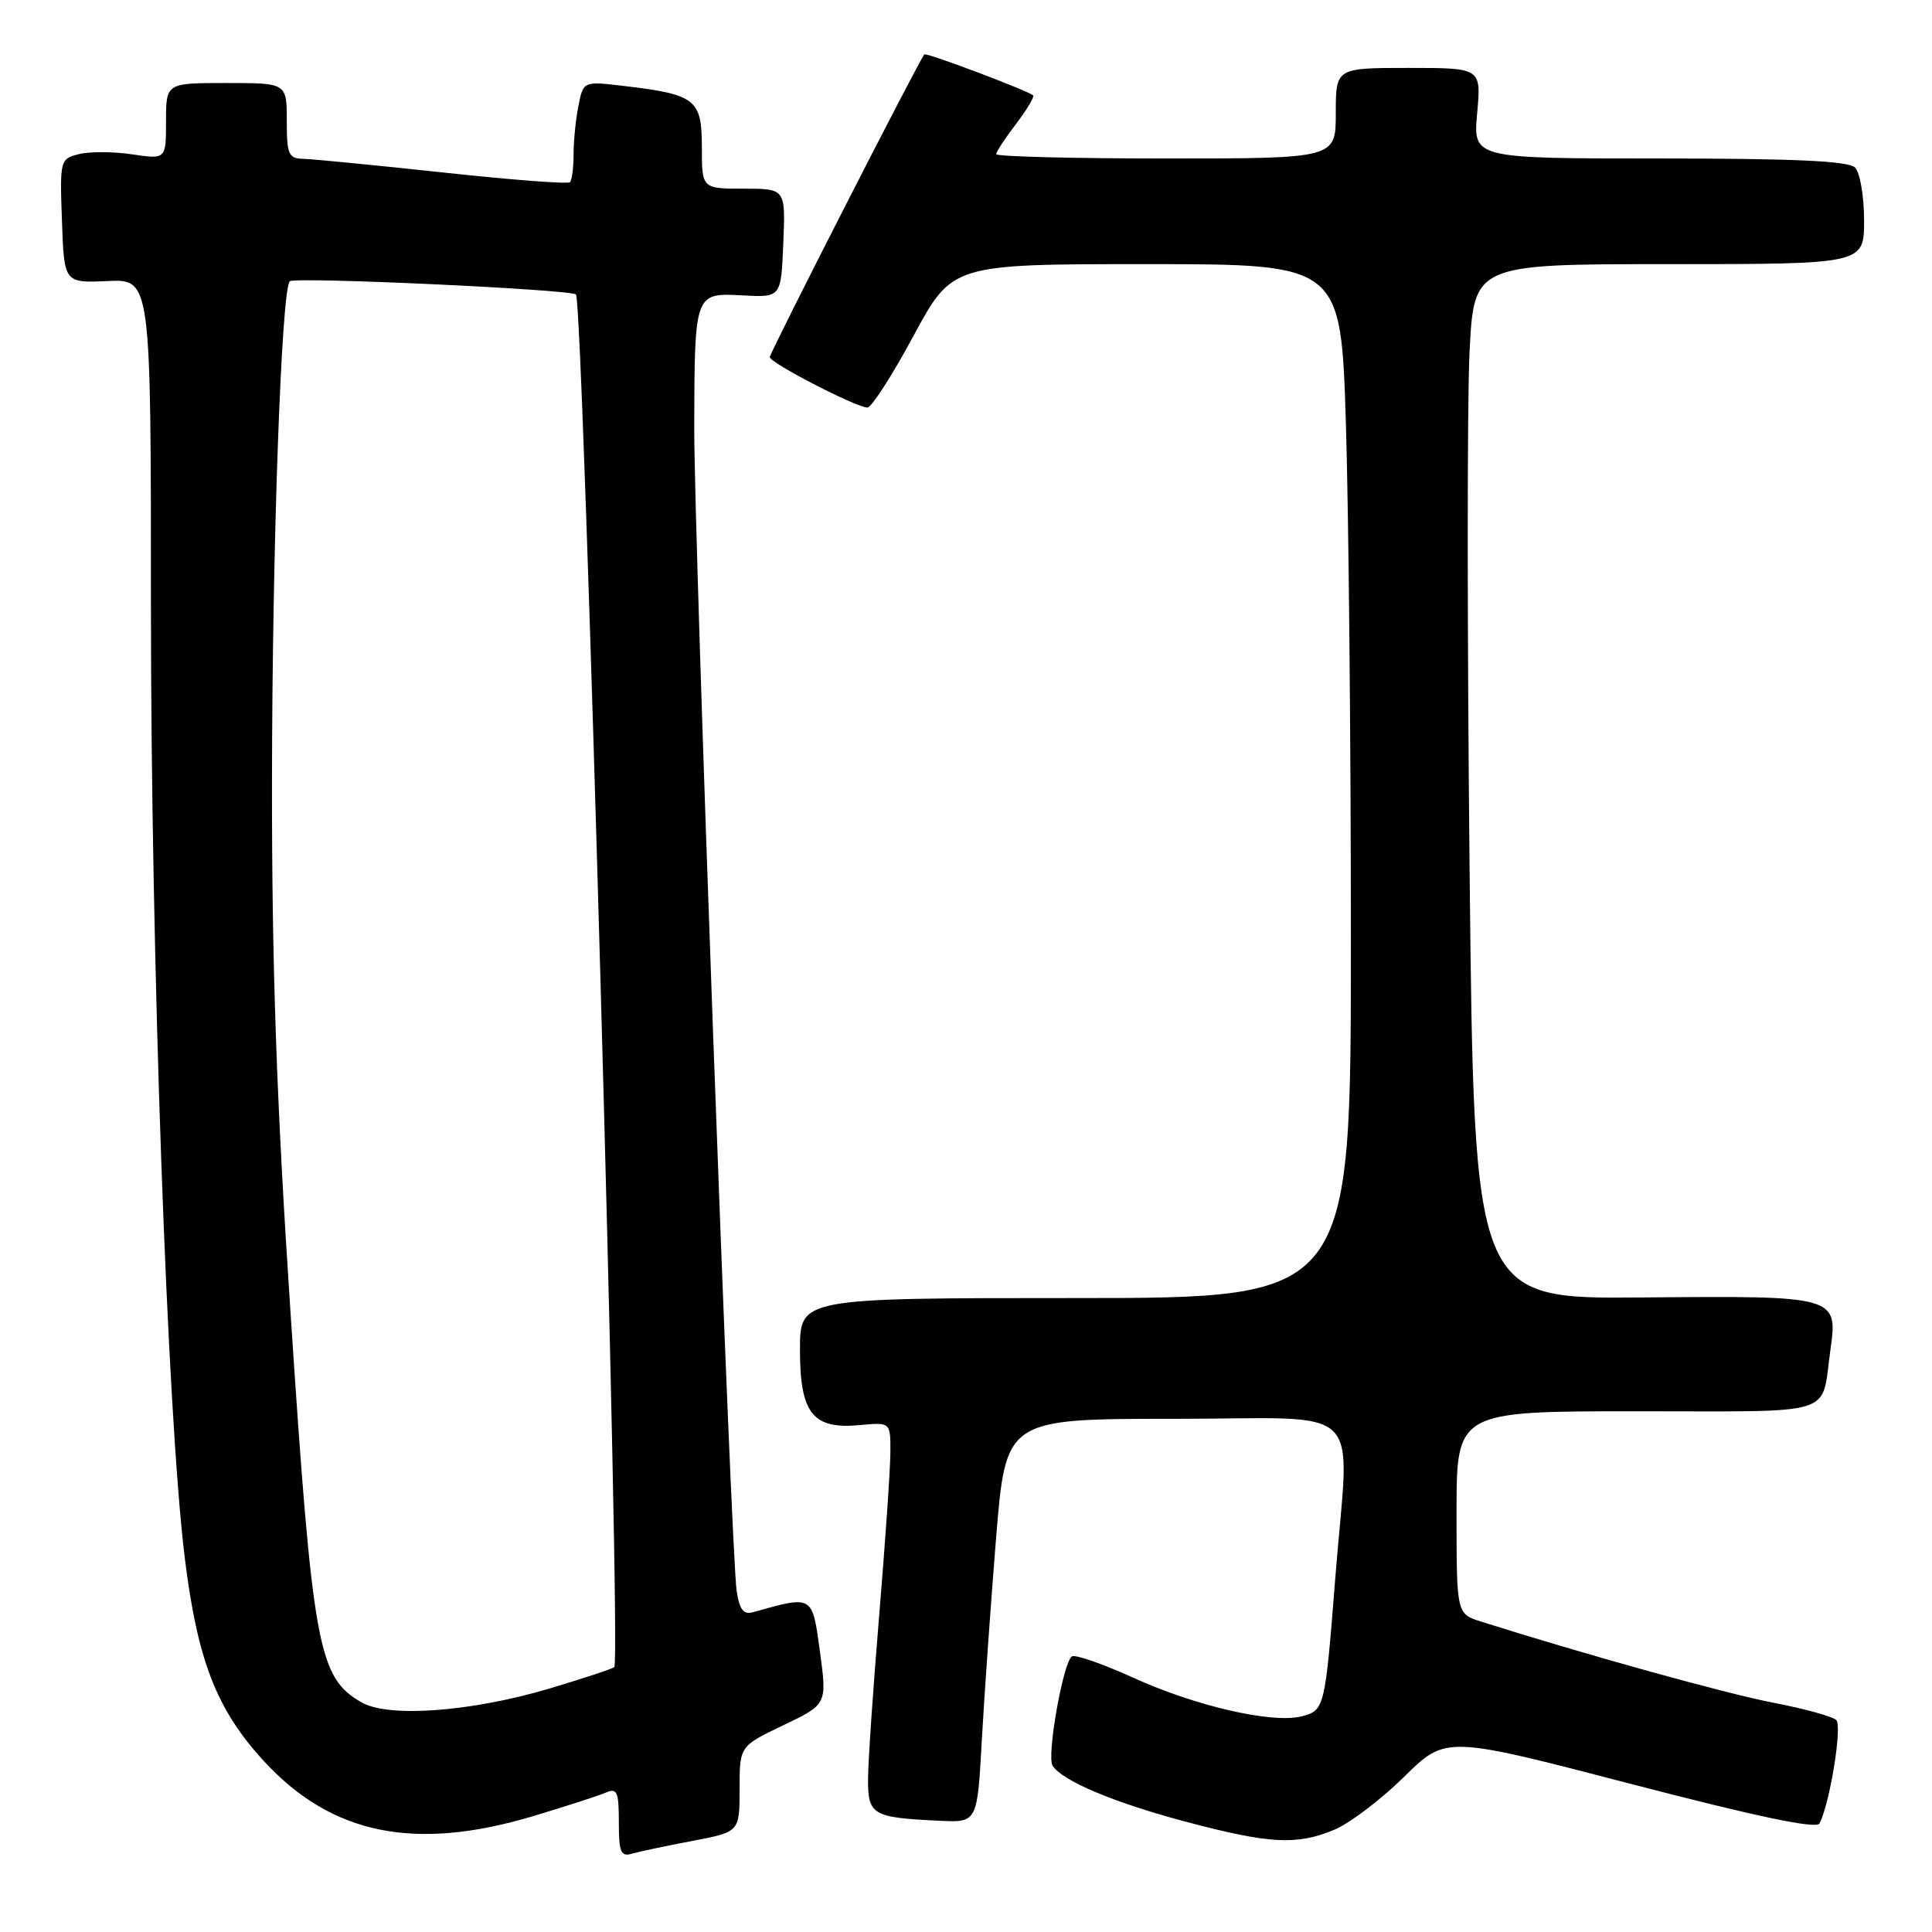 <?xml version="1.0" encoding="UTF-8" standalone="no"?>
<!DOCTYPE svg PUBLIC "-//W3C//DTD SVG 1.1//EN" "http://www.w3.org/Graphics/SVG/1.1/DTD/svg11.dtd" >
<svg xmlns="http://www.w3.org/2000/svg" xmlns:xlink="http://www.w3.org/1999/xlink" version="1.1" viewBox="0 0 256 256">
 <g >
 <path fill="currentColor"
d=" M 91.75 243.93 C 98.00 242.74 98.00 242.74 98.00 237.05 C 98.00 231.37 98.00 231.37 103.80 228.60 C 109.59 225.83 109.59 225.83 108.65 218.87 C 107.62 211.30 107.77 211.39 99.80 213.62 C 98.52 213.99 97.99 213.31 97.61 210.80 C 96.85 205.74 91.95 71.24 91.99 56.50 C 92.04 38.78 92.03 38.80 98.38 39.14 C 103.50 39.42 103.50 39.42 103.79 32.21 C 104.09 25.00 104.09 25.00 98.54 25.00 C 93.00 25.00 93.00 25.00 93.00 19.48 C 93.00 13.15 92.18 12.51 82.59 11.38 C 77.30 10.76 77.30 10.76 76.65 14.00 C 76.29 15.79 76.00 18.69 76.00 20.46 C 76.00 22.22 75.79 23.88 75.52 24.14 C 75.26 24.41 67.72 23.83 58.77 22.86 C 49.82 21.90 41.49 21.08 40.25 21.05 C 38.22 21.01 38.00 20.50 38.00 16.00 C 38.00 11.00 38.00 11.00 30.00 11.00 C 22.00 11.00 22.00 11.00 22.00 16.06 C 22.00 21.12 22.00 21.12 17.51 20.45 C 15.04 20.08 11.88 20.07 10.47 20.42 C 7.96 21.05 7.92 21.20 8.21 29.28 C 8.50 37.50 8.50 37.50 14.25 37.24 C 20.00 36.98 20.00 36.98 20.00 80.28 C 20.00 126.91 22.14 187.22 24.47 206.32 C 26.15 220.00 28.69 226.54 34.99 233.38 C 43.95 243.10 54.95 245.34 70.64 240.65 C 74.96 239.35 79.29 237.95 80.25 237.54 C 81.77 236.88 82.00 237.39 82.00 241.46 C 82.00 245.44 82.26 246.06 83.75 245.62 C 84.71 245.34 88.31 244.58 91.75 243.93 Z  M 176.78 242.46 C 178.83 241.61 182.99 238.45 186.04 235.45 C 191.57 229.99 191.57 229.99 216.04 236.36 C 232.78 240.72 240.69 242.38 241.09 241.62 C 242.45 239.04 244.13 228.73 243.32 227.92 C 242.84 227.44 239.09 226.41 234.98 225.62 C 228.76 224.43 210.10 219.25 196.25 214.87 C 193.00 213.84 193.00 213.84 193.00 200.42 C 193.00 187.00 193.00 187.00 216.93 187.00 C 243.78 187.00 241.28 187.79 242.53 178.94 C 243.55 171.72 243.46 171.69 217.64 171.92 C 195.32 172.12 195.32 172.12 194.73 115.31 C 194.41 84.05 194.40 53.20 194.72 46.74 C 195.30 35.00 195.30 35.00 221.15 35.00 C 247.00 35.00 247.00 35.00 247.00 29.20 C 247.00 26.01 246.46 22.86 245.80 22.20 C 244.93 21.33 237.78 21.00 219.89 21.00 C 195.19 21.00 195.19 21.00 195.73 15.00 C 196.28 9.00 196.28 9.00 186.64 9.00 C 177.00 9.00 177.00 9.00 177.00 15.00 C 177.00 21.00 177.00 21.00 154.50 21.00 C 142.12 21.00 132.00 20.74 132.00 20.43 C 132.00 20.12 133.19 18.31 134.64 16.41 C 136.09 14.50 137.10 12.81 136.89 12.63 C 136.02 11.94 122.74 6.93 122.48 7.21 C 121.82 7.91 102.00 46.73 102.00 47.32 C 102.00 48.08 113.47 54.00 114.94 54.00 C 115.48 54.00 118.23 49.73 121.05 44.50 C 126.17 35.00 126.17 35.00 151.93 35.00 C 177.68 35.00 177.68 35.00 178.34 56.16 C 178.70 67.80 179.00 98.62 179.00 124.66 C 179.00 172.00 179.00 172.00 142.50 172.00 C 106.00 172.00 106.00 172.00 106.00 178.85 C 106.00 187.30 107.69 189.43 113.95 188.83 C 118.00 188.45 118.00 188.45 117.98 192.47 C 117.97 194.69 117.30 204.38 116.50 214.00 C 115.70 223.62 115.03 233.40 115.02 235.73 C 115.00 240.50 115.58 240.84 124.50 241.26 C 129.50 241.50 129.50 241.50 130.10 230.50 C 130.44 224.45 131.29 212.41 131.99 203.75 C 133.28 188.00 133.28 188.00 155.64 188.00 C 181.44 188.00 178.80 185.40 176.94 209.00 C 175.57 226.43 175.52 226.65 172.44 227.43 C 168.57 228.40 158.42 226.07 150.17 222.31 C 146.14 220.48 142.48 219.20 142.04 219.48 C 140.88 220.19 138.67 232.66 139.47 233.95 C 140.70 235.95 147.63 238.87 157.10 241.38 C 168.22 244.33 171.79 244.53 176.78 242.46 Z  M 47.94 225.59 C 42.15 222.30 41.43 218.37 38.50 174.00 C 36.64 145.98 36.02 128.16 36.04 103.50 C 36.07 72.48 37.28 38.38 38.40 37.27 C 39.01 36.65 75.70 38.35 76.32 39.02 C 77.29 40.06 82.32 219.89 81.40 220.89 C 81.21 221.11 77.32 222.39 72.77 223.75 C 62.45 226.82 51.52 227.63 47.94 225.59 Z "/>
</g>
</svg>